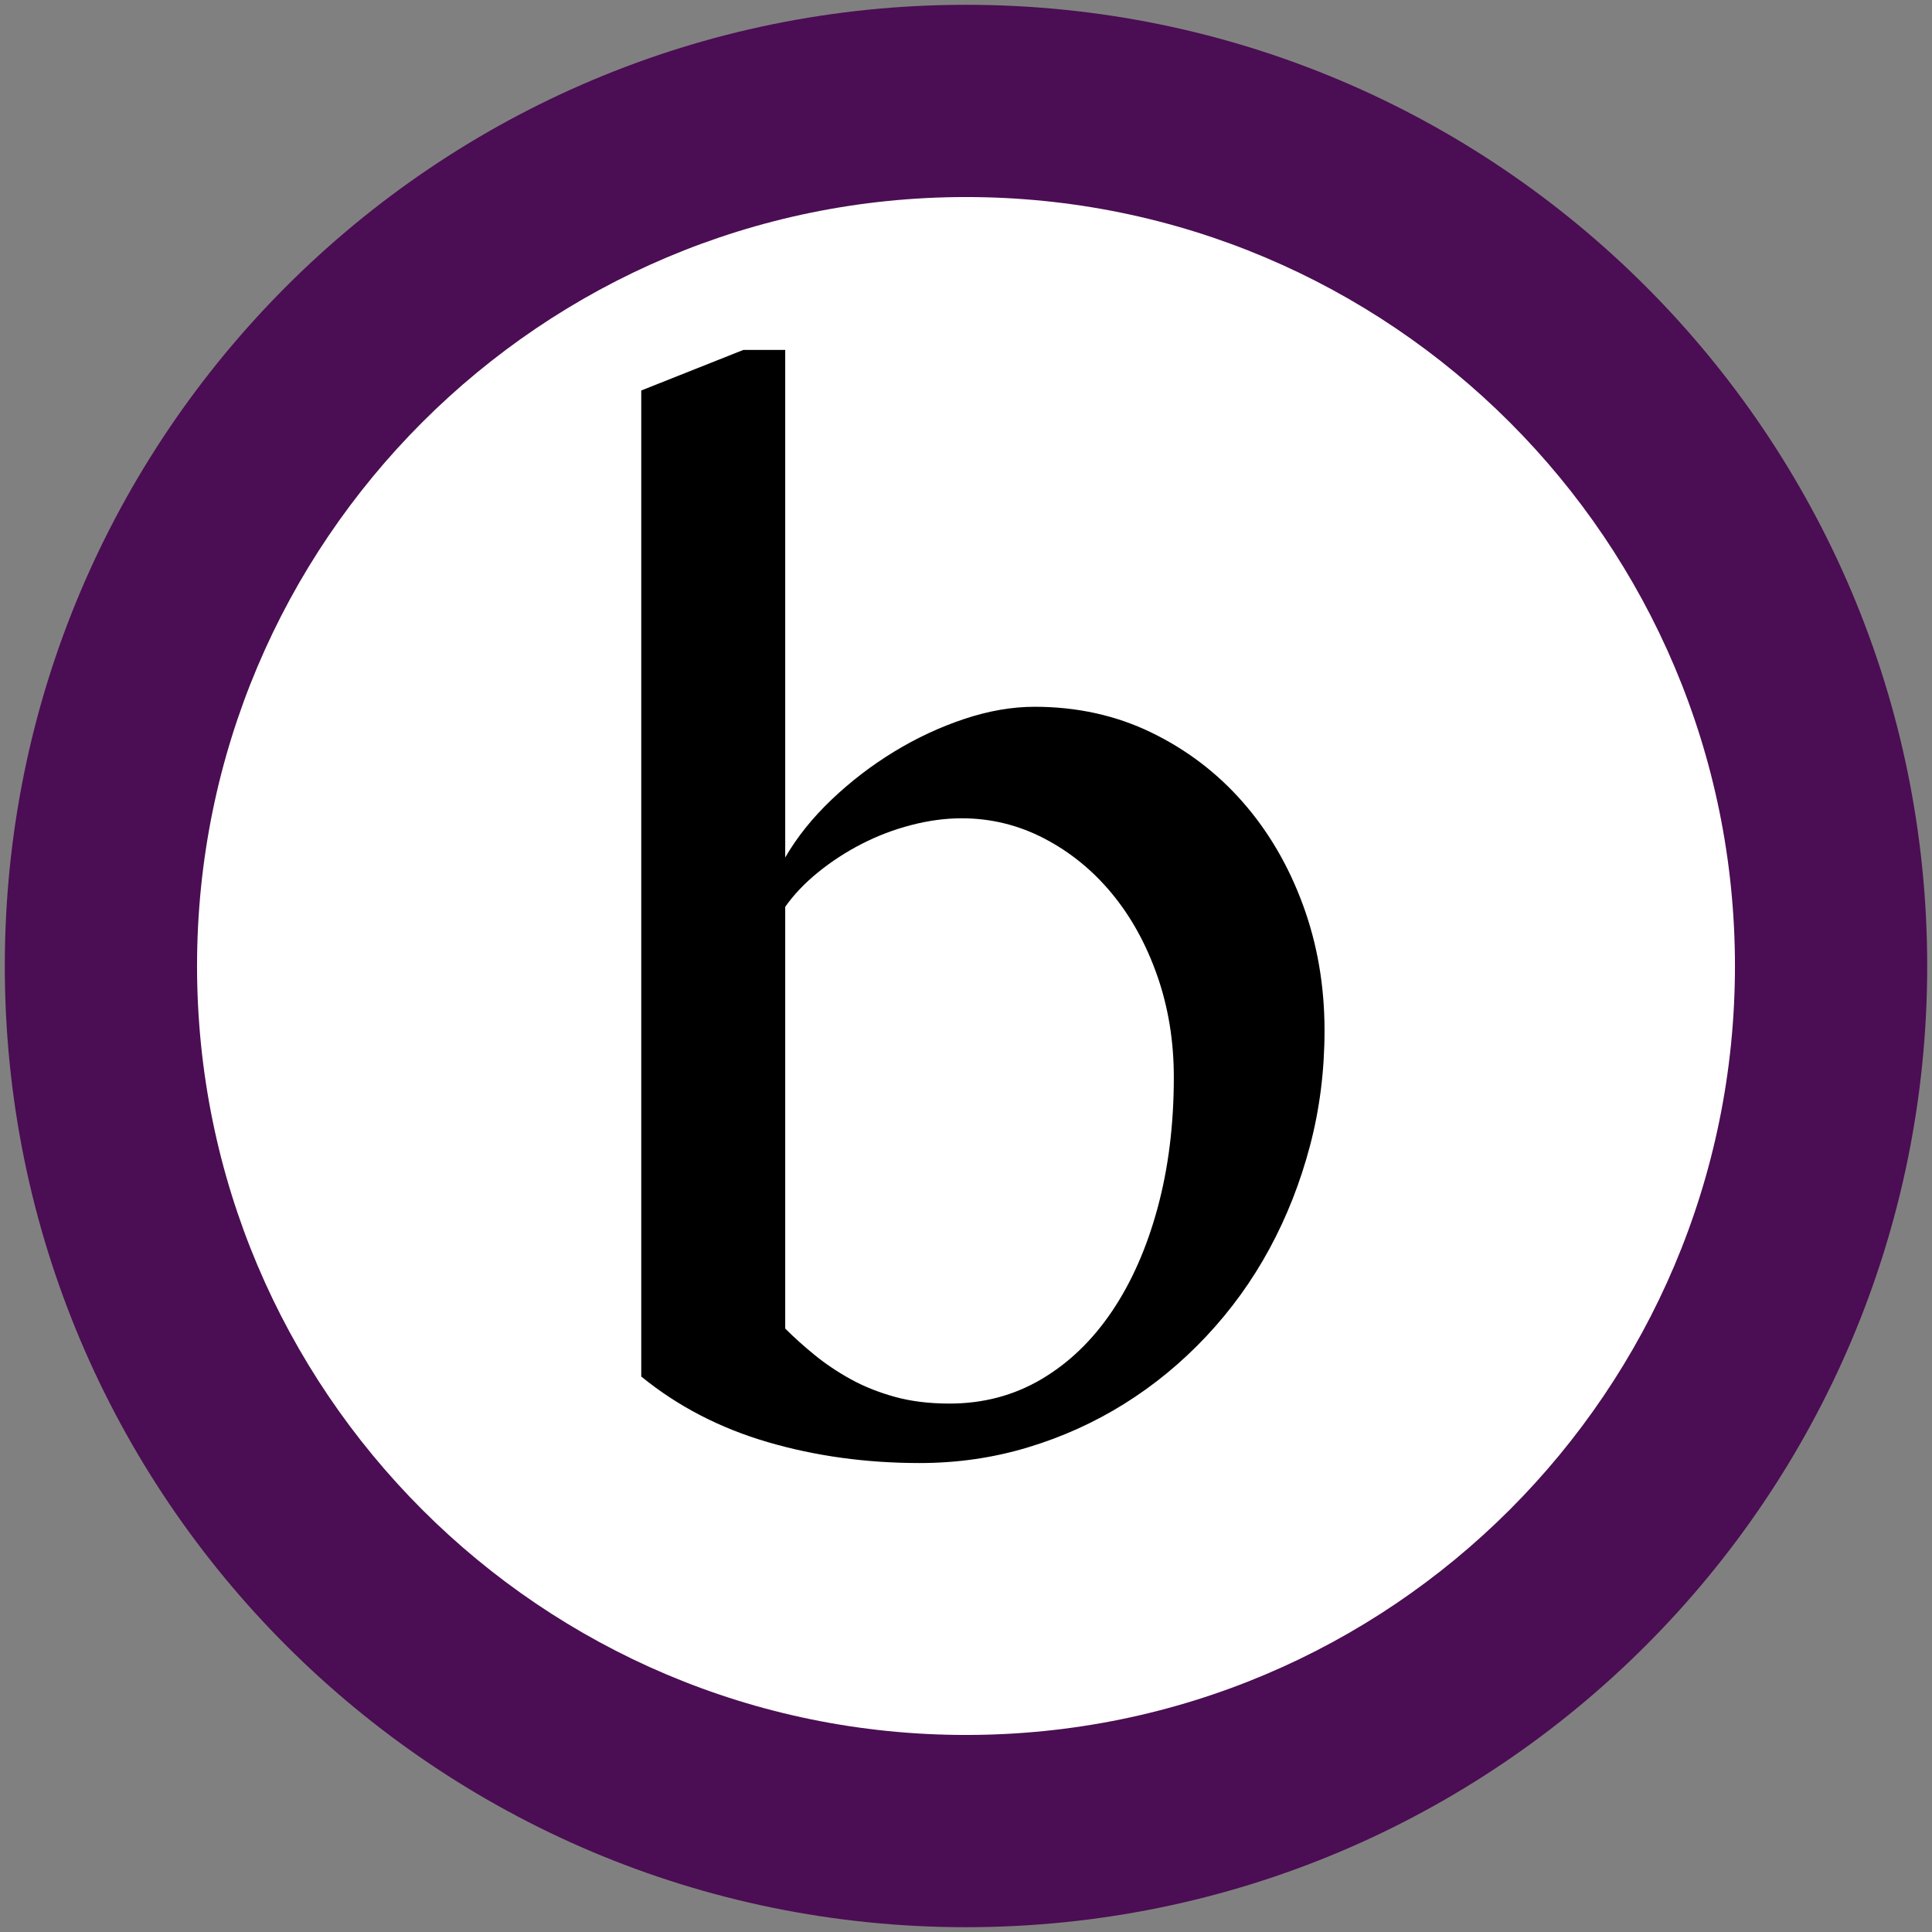 <?xml version="1.0" encoding="UTF-8" standalone="no"?>
<svg width="402px" height="402px" version="1.1" xmlns="http://www.w3.org/2000/svg" xmlns:xlink="http://www.w3.org/1999/xlink" xmlns:sketch="http://www.bohemiancoding.com/sketch/ns">
    <rect width="100%" height="100%" fill="#808080" stroke="none"/>
    <title>b circle hover</title>
    <description>Created with Sketch (http://www.bohemiancoding.com/sketch)</description>
    <defs></defs>
    <g id="Page 1" fill="rgb(223,223,223)" fill-rule="evenodd">
        <path d="M201,401 C311.457,401 401,311.457 401,201 C401,90.543 311.457,1 201,1 C90.543,1 1,90.543 1,201 C1,311.457 90.543,401 201,401 Z M201,401" id="Oval 1" fill="rgb(75,13,83)"></path>
        <path d="M201,361 C289.366,361 361,289.366 361,201 C361,112.634 289.366,41 201,41 C112.634,41 41,112.634 41,201 C41,289.366 112.634,361 201,361 Z M201,361" id="Oval 2" fill="rgb(255,255,255)"></path>
        <path d="M133.43,81.25 L154.664,72.812 L163.383,72.812 L163.383,178.422 C165.82,174.203 169.031,170.195 173.016,166.398 C177,162.602 181.336,159.273 186.023,156.414 C190.711,153.555 195.586,151.281 200.648,149.594 C205.711,147.906 210.586,147.062 215.273,147.062 C224.086,147.062 232.172,148.844 239.531,152.406 C246.891,155.969 253.242,160.797 258.586,166.891 C263.93,172.984 268.102,180.109 271.102,188.266 C274.102,196.422 275.602,205.141 275.602,214.422 C275.602,222.766 274.594,230.758 272.578,238.398 C270.562,246.039 267.75,253.187 264.141,259.844 C260.531,266.5 256.148,272.57 250.992,278.055 C245.836,283.539 240.141,288.227 233.906,292.117 C227.672,296.008 220.969,299.031 213.797,301.188 C206.625,303.344 199.148,304.422 191.367,304.422 C180.211,304.422 169.664,302.969 159.727,300.062 C149.789,297.156 141.023,292.609 133.43,286.422 Z M163.383,188.688 L163.383,276.438 C165.258,278.313 167.32,280.164 169.57,281.992 C171.82,283.82 174.305,285.484 177.023,286.984 C179.742,288.484 182.789,289.703 186.164,290.641 C189.539,291.578 193.336,292.047 197.555,292.047 C204.586,292.047 210.961,290.359 216.68,286.984 C222.398,283.609 227.297,278.898 231.375,272.852 C235.453,266.805 238.617,259.633 240.867,251.336 C243.117,243.039 244.242,233.969 244.242,224.125 C244.242,216.625 243.094,209.594 240.797,203.031 C238.5,196.469 235.359,190.773 231.375,185.945 C227.391,181.117 222.703,177.297 217.312,174.484 C211.922,171.672 206.18,170.266 200.086,170.266 C196.711,170.266 193.219,170.734 189.609,171.672 C186,172.609 182.555,173.922 179.273,175.609 C175.992,177.297 172.969,179.266 170.203,181.516 C167.437,183.766 165.164,186.156 163.383,188.688 Z M163.383,188.688" id="b" fill="rgb(0,0,0)"></path>
    </g>
</svg>